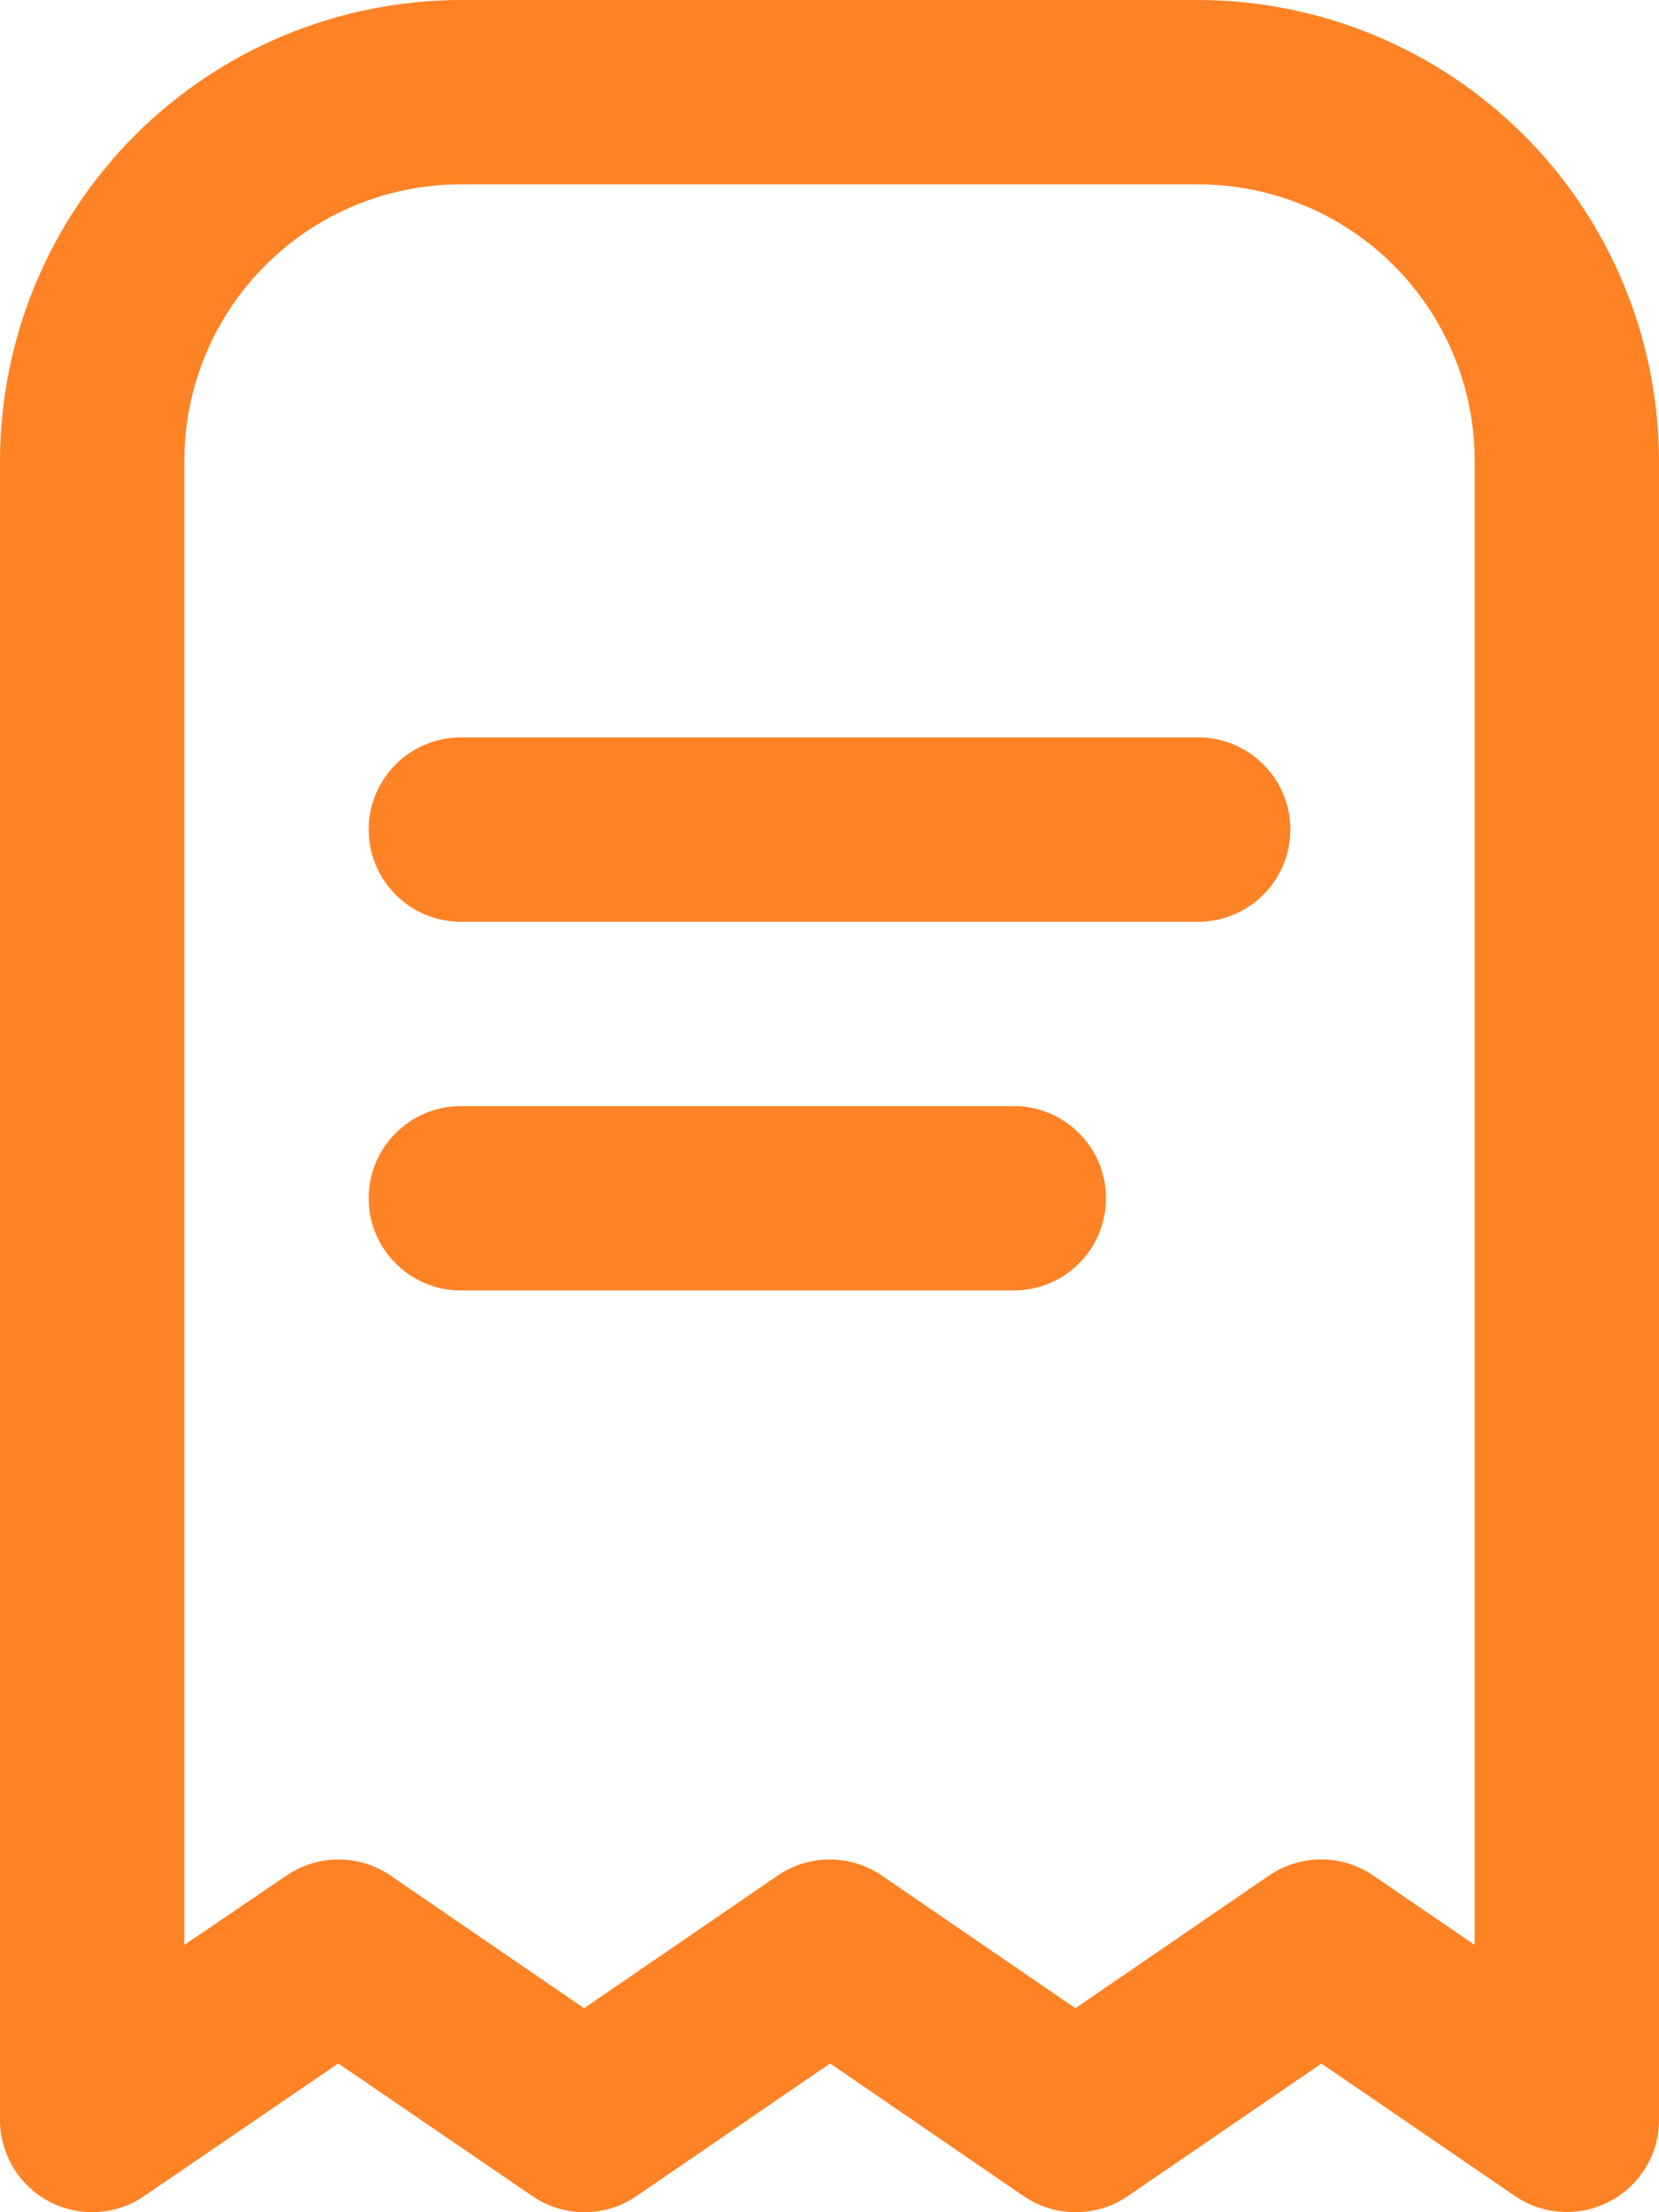 <svg width="18" height="24" viewBox="0 0 18 24" fill="none" xmlns="http://www.w3.org/2000/svg">
<path d="M13 0H5C3.674 0.002 2.404 0.529 1.466 1.466C0.529 2.404 0.002 3.674 0 5V23C0 23.182 0.05 23.36 0.144 23.516C0.238 23.672 0.373 23.799 0.533 23.884C0.694 23.969 0.875 24.008 1.057 23.998C1.238 23.987 1.414 23.928 1.564 23.825L3.67 22.386L5.776 23.825C5.942 23.939 6.139 24 6.341 24C6.543 24 6.74 23.939 6.906 23.825L9.006 22.386L11.106 23.825C11.273 23.939 11.47 24 11.671 24C11.873 24 12.07 23.939 12.237 23.825L14.337 22.387L16.437 23.824C16.587 23.926 16.762 23.986 16.944 23.996C17.125 24.006 17.306 23.967 17.466 23.882C17.627 23.797 17.762 23.671 17.856 23.515C17.95 23.36 18 23.182 18 23V5C17.998 3.674 17.471 2.404 16.534 1.466C15.596 0.529 14.326 0.002 13 0V0ZM16 21.1L14.9 20.348C14.733 20.234 14.536 20.172 14.334 20.172C14.132 20.172 13.935 20.234 13.768 20.348L11.668 21.787L9.568 20.348C9.402 20.234 9.204 20.173 9.002 20.173C8.801 20.173 8.603 20.234 8.437 20.348L6.337 21.787L4.237 20.348C4.071 20.234 3.874 20.173 3.672 20.173C3.471 20.173 3.274 20.234 3.108 20.348L2 21.1V5C2 4.204 2.316 3.441 2.879 2.879C3.441 2.316 4.204 2 5 2H13C13.796 2 14.559 2.316 15.121 2.879C15.684 3.441 16 4.204 16 5V21.1Z" fill="#FF8225"/>
<path d="M13 8H5C4.448 8 4 8.448 4 9C4 9.552 4.448 10 5 10H13C13.552 10 14 9.552 14 9C14 8.448 13.552 8 13 8Z" fill="#FF8225"/>
<path d="M11 12H5C4.448 12 4 12.448 4 13C4 13.552 4.448 14 5 14H11C11.552 14 12 13.552 12 13C12 12.448 11.552 12 11 12Z" fill="#FF8225"/>
</svg>
